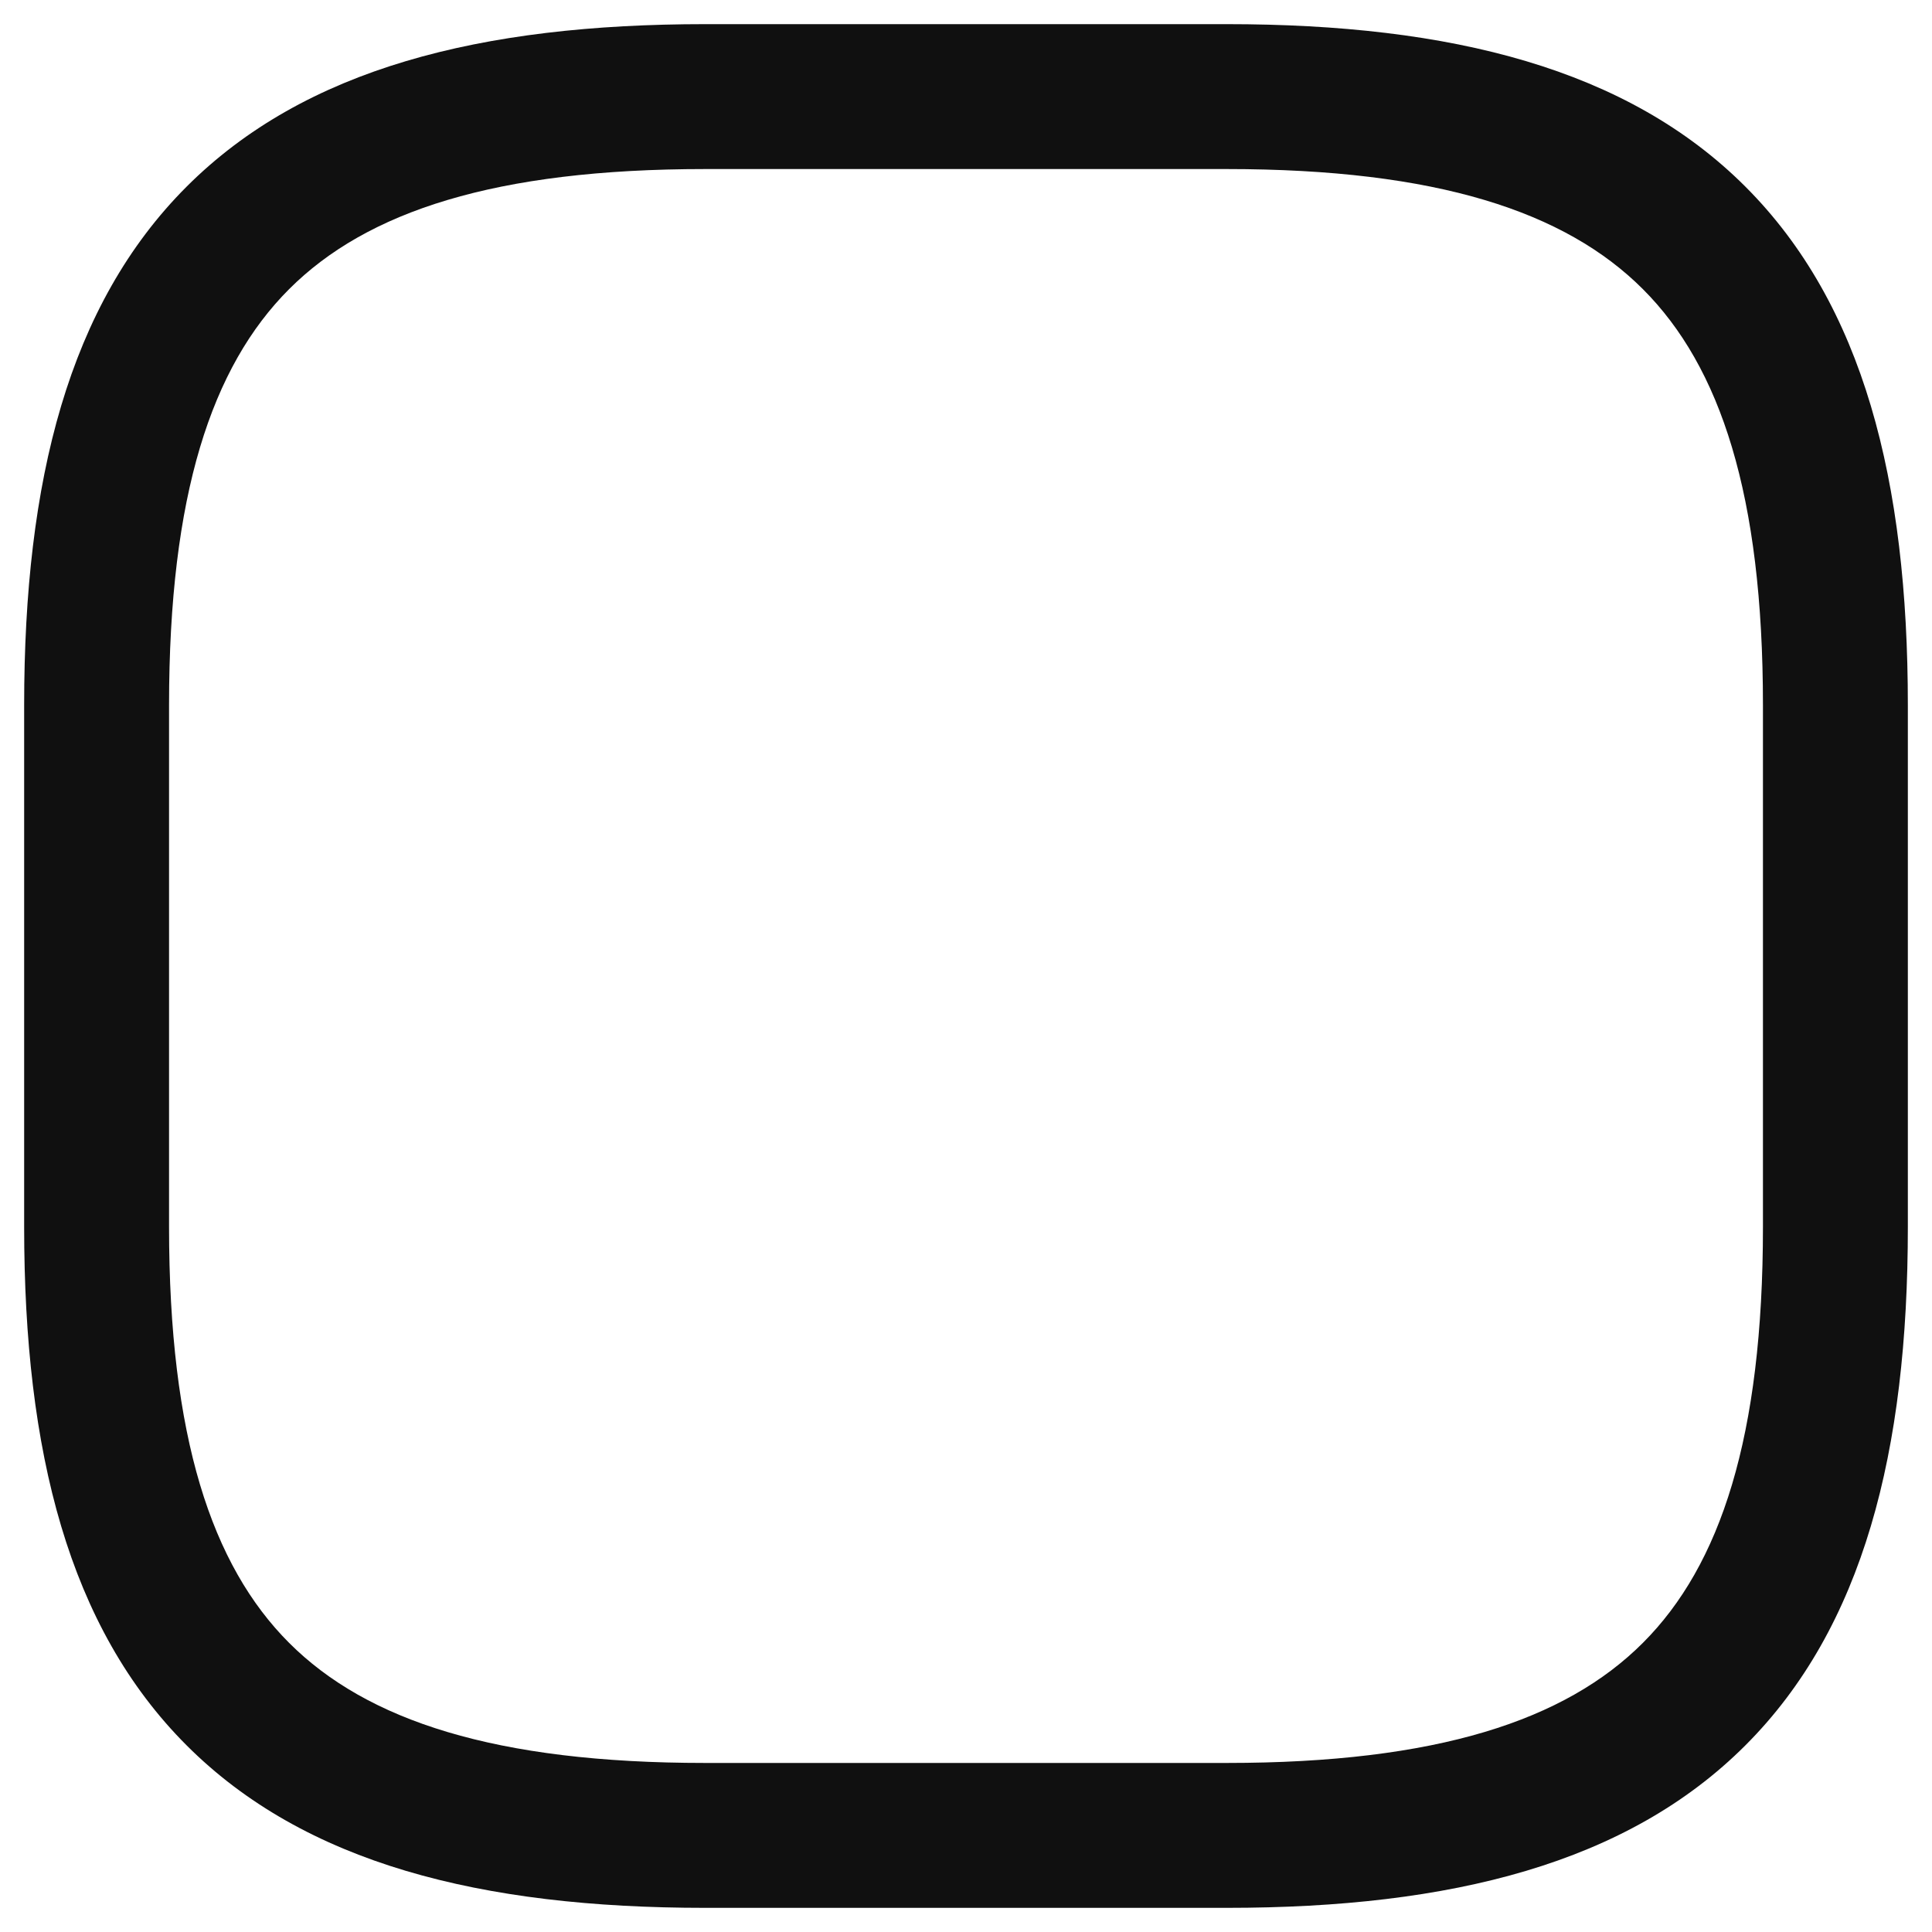 <svg width="20" height="20" viewBox="0 0 20 20" fill="none" xmlns="http://www.w3.org/2000/svg">
<path fill-rule="evenodd" clip-rule="evenodd" d="M1.932 1.932C3.154 0.71 4.976 0.25 7.3 0.25H12.7C15.024 0.25 16.846 0.71 18.068 1.932C19.29 3.154 19.75 4.976 19.75 7.3V12.7C19.75 15.024 19.29 16.846 18.068 18.068C16.846 19.29 15.024 19.75 12.7 19.75H7.3C4.976 19.75 3.154 19.29 1.932 18.068C0.71 16.846 0.25 15.024 0.25 12.7V7.3C0.25 4.976 0.71 3.154 1.932 1.932ZM2.993 2.993C2.19 3.796 1.75 5.124 1.75 7.3V12.7C1.75 14.876 2.19 16.204 2.993 17.007C3.796 17.81 5.124 18.25 7.3 18.25H12.7C14.876 18.25 16.204 17.81 17.007 17.007C17.81 16.204 18.25 14.876 18.25 12.7V7.3C18.25 5.124 17.81 3.796 17.007 2.993C16.204 2.19 14.876 1.75 12.7 1.75H7.3C5.124 1.75 3.796 2.19 2.993 2.993Z" fill="#101010"/>
</svg>
